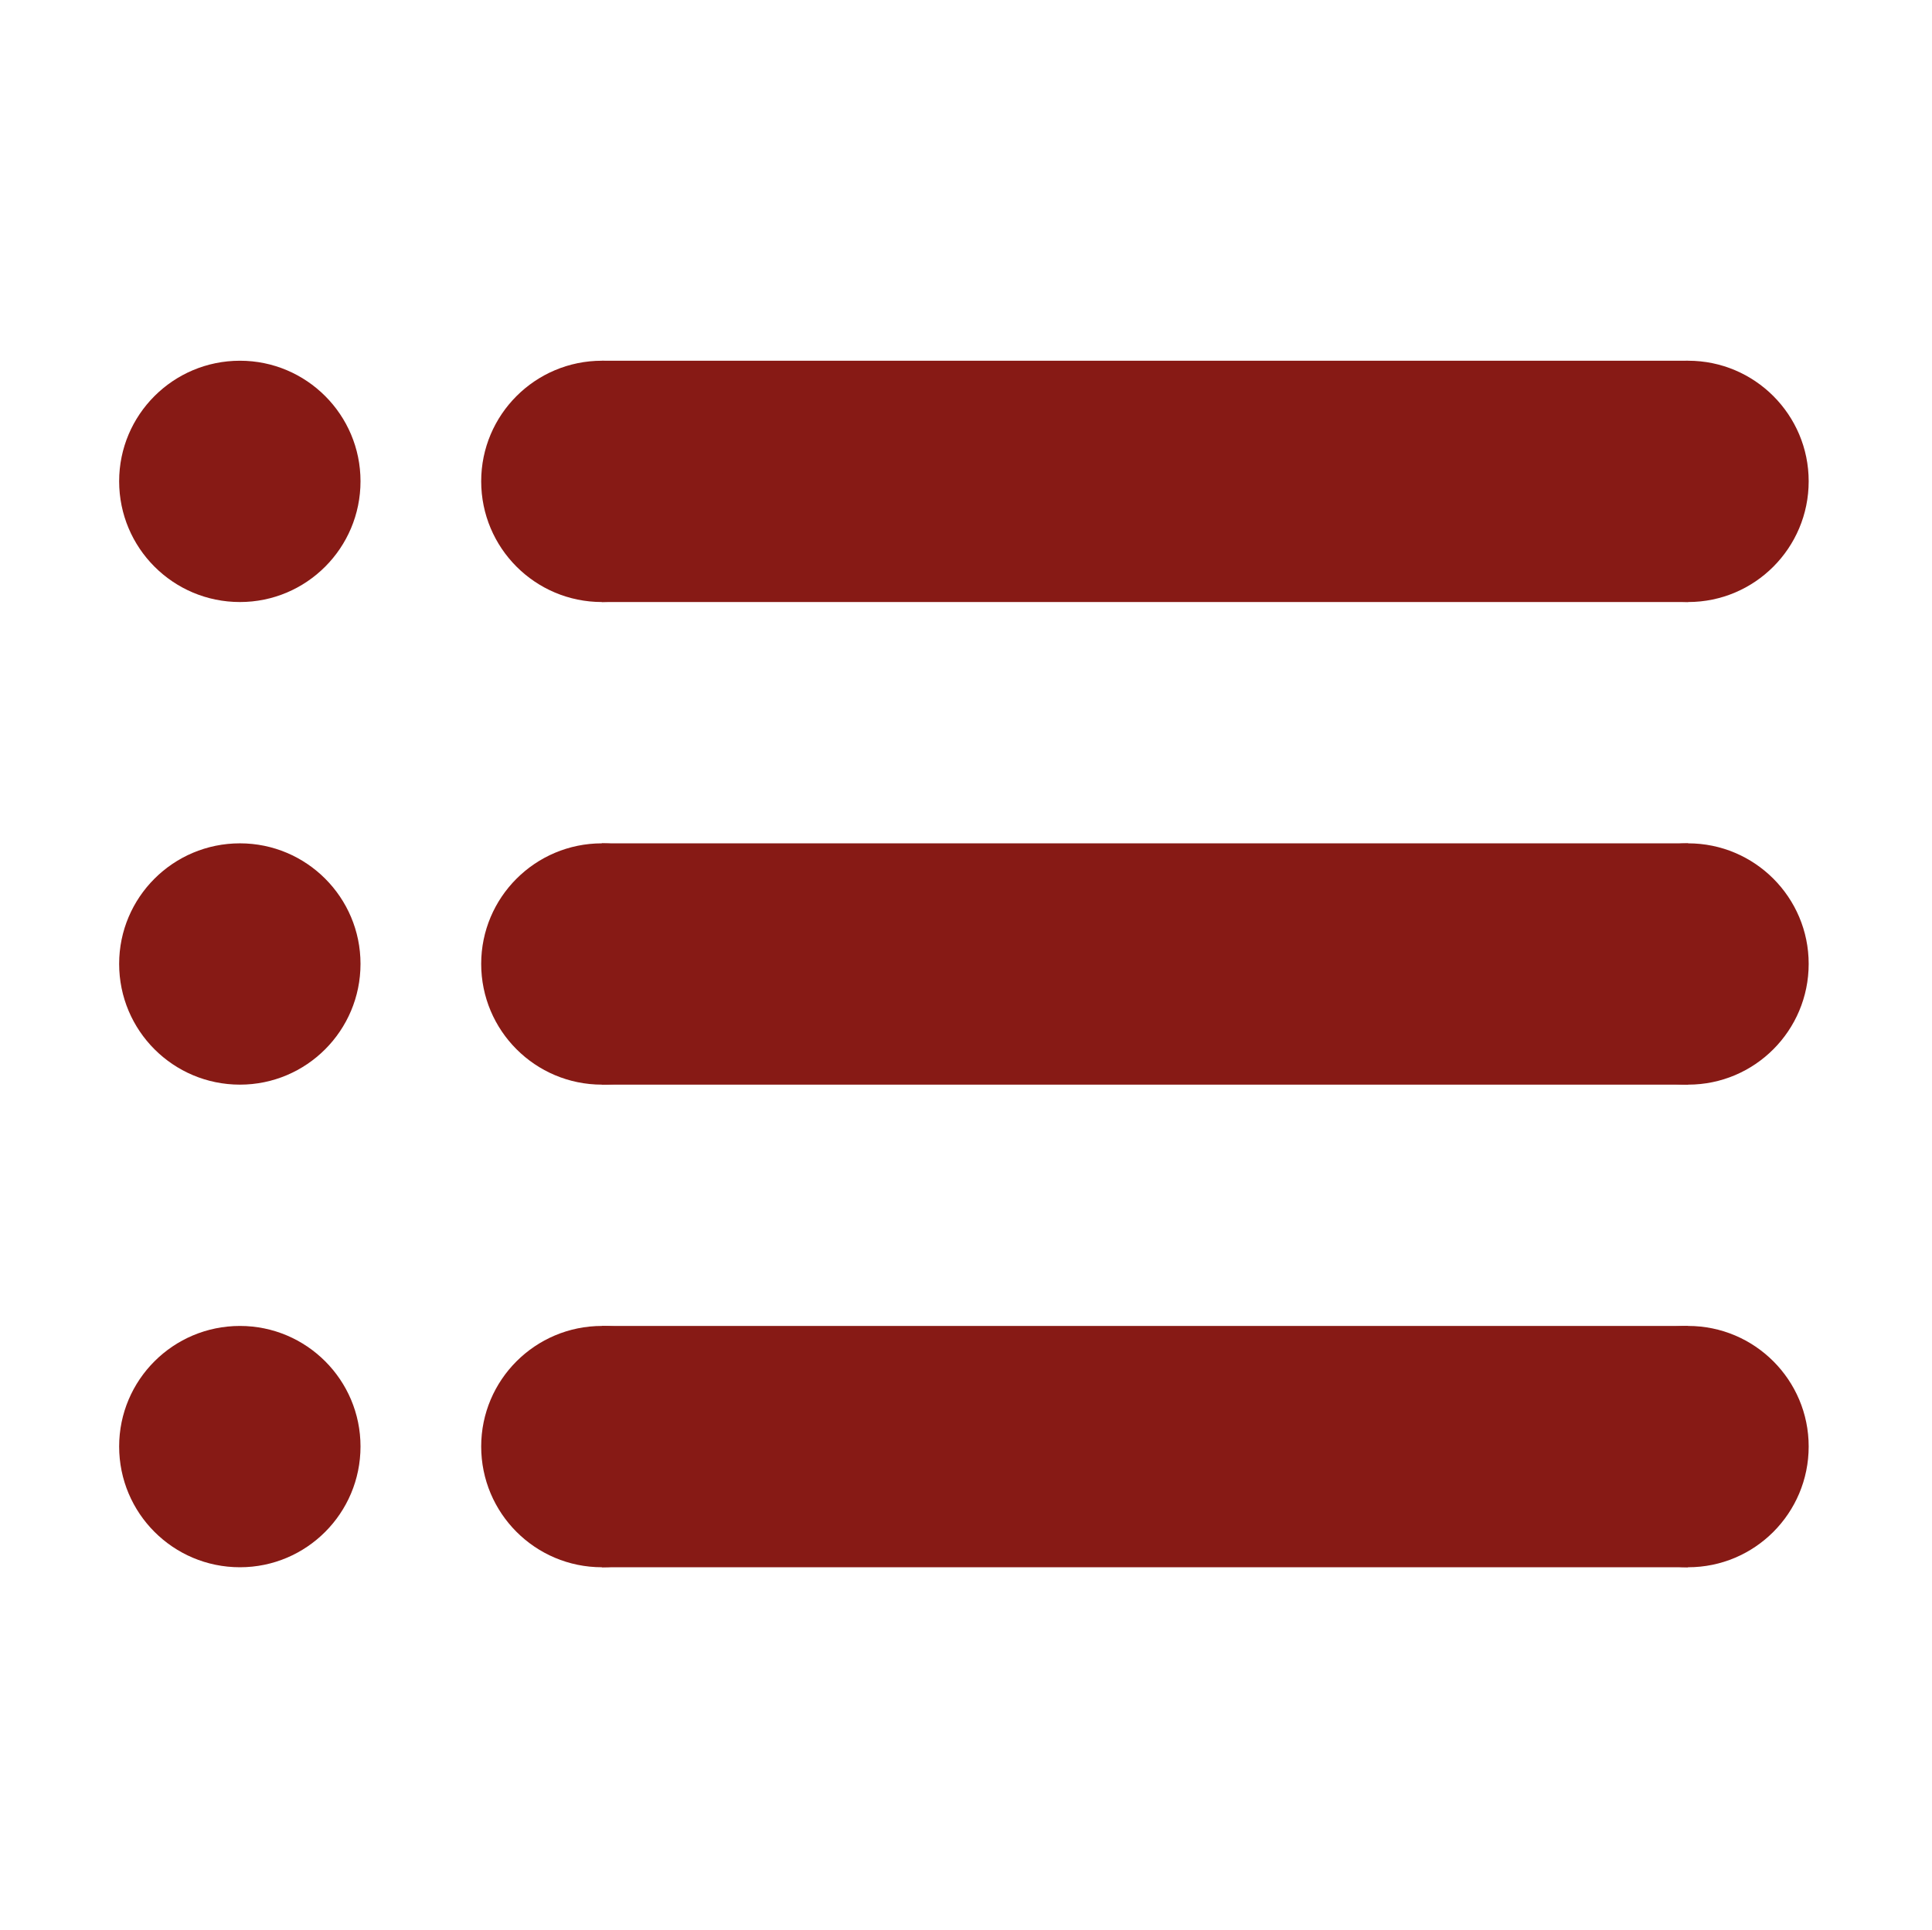 <?xml version="1.0" standalone="no"?><!DOCTYPE svg PUBLIC "-//W3C//DTD SVG 1.1//EN" "http://www.w3.org/Graphics/SVG/1.1/DTD/svg11.dtd"><svg t="1517214407122" class="icon" style="" viewBox="0 0 1025 1024" version="1.1" xmlns="http://www.w3.org/2000/svg" p-id="1027" xmlns:xlink="http://www.w3.org/1999/xlink" width="48.047" height="48"><defs><style type="text/css"></style></defs><path d="M191.263 767.598c0 35.39-28.637 64.089-63.963 64.089-35.452 0-64.089-28.699-64.089-64.089 0-35.264 28.637-63.965 64.089-63.965C162.627 703.634 191.263 732.335 191.263 767.598z" p-id="1028" fill="#871a15"></path><path d="M319.316 703.634l576.233 0 0 128.053-576.233 0 0-128.053Z" p-id="1029" fill="#871a15"></path><path d="M383.343 767.598c0 35.39-28.637 64.089-63.966 64.089-35.451 0-64.088-28.699-64.088-64.089 0-35.264 28.637-63.965 64.088-63.965C354.706 703.634 383.343 732.335 383.343 767.598z" p-id="1030" fill="#871a15"></path><path d="M959.574 767.598c0 35.39-28.635 64.089-63.962 64.089-35.452 0-64.089-28.699-64.089-64.089 0-35.264 28.637-63.965 64.089-63.965C930.939 703.634 959.574 732.335 959.574 767.598z" p-id="1031" fill="#871a15"></path><path d="M191.263 511.493c0 35.392-28.637 64.089-63.963 64.089-35.452 0-64.089-28.697-64.089-64.089 0-35.266 28.637-63.964 64.089-63.964C162.627 447.53 191.263 476.228 191.263 511.493z" p-id="1032" fill="#871a15"></path><path d="M319.316 447.53l576.233 0 0 128.052-576.233 0 0-128.052Z" p-id="1033" fill="#871a15"></path><path d="M383.343 511.493c0 35.392-28.637 64.089-63.966 64.089-35.451 0-64.088-28.697-64.088-64.089 0-35.266 28.637-63.964 64.088-63.964C354.706 447.53 383.343 476.228 383.343 511.493z" p-id="1034" fill="#871a15"></path><path d="M959.574 511.493c0 35.392-28.635 64.089-63.962 64.089-35.452 0-64.089-28.697-64.089-64.089 0-35.266 28.637-63.964 64.089-63.964C930.939 447.53 959.574 476.228 959.574 511.493z" p-id="1035" fill="#871a15"></path><path d="M191.263 255.389c0 35.39-28.637 64.089-63.963 64.089-35.452 0-64.089-28.699-64.089-64.089 0-35.265 28.637-63.961 64.089-63.961C162.627 191.427 191.263 220.123 191.263 255.389z" p-id="1036" fill="#871a15"></path><path d="M319.316 191.427l576.233 0 0 128.05-576.233 0 0-128.05Z" p-id="1037" fill="#871a15"></path><path d="M383.343 255.389c0 35.39-28.637 64.089-63.966 64.089-35.451 0-64.088-28.699-64.088-64.089 0-35.265 28.637-63.961 64.088-63.961C354.706 191.427 383.343 220.123 383.343 255.389z" p-id="1038" fill="#871a15"></path><path d="M959.574 255.389c0 35.39-28.635 64.089-63.962 64.089-35.452 0-64.089-28.699-64.089-64.089 0-35.265 28.637-63.961 64.089-63.961C930.939 191.427 959.574 220.123 959.574 255.389z" p-id="1039" fill="#871a15"></path></svg>